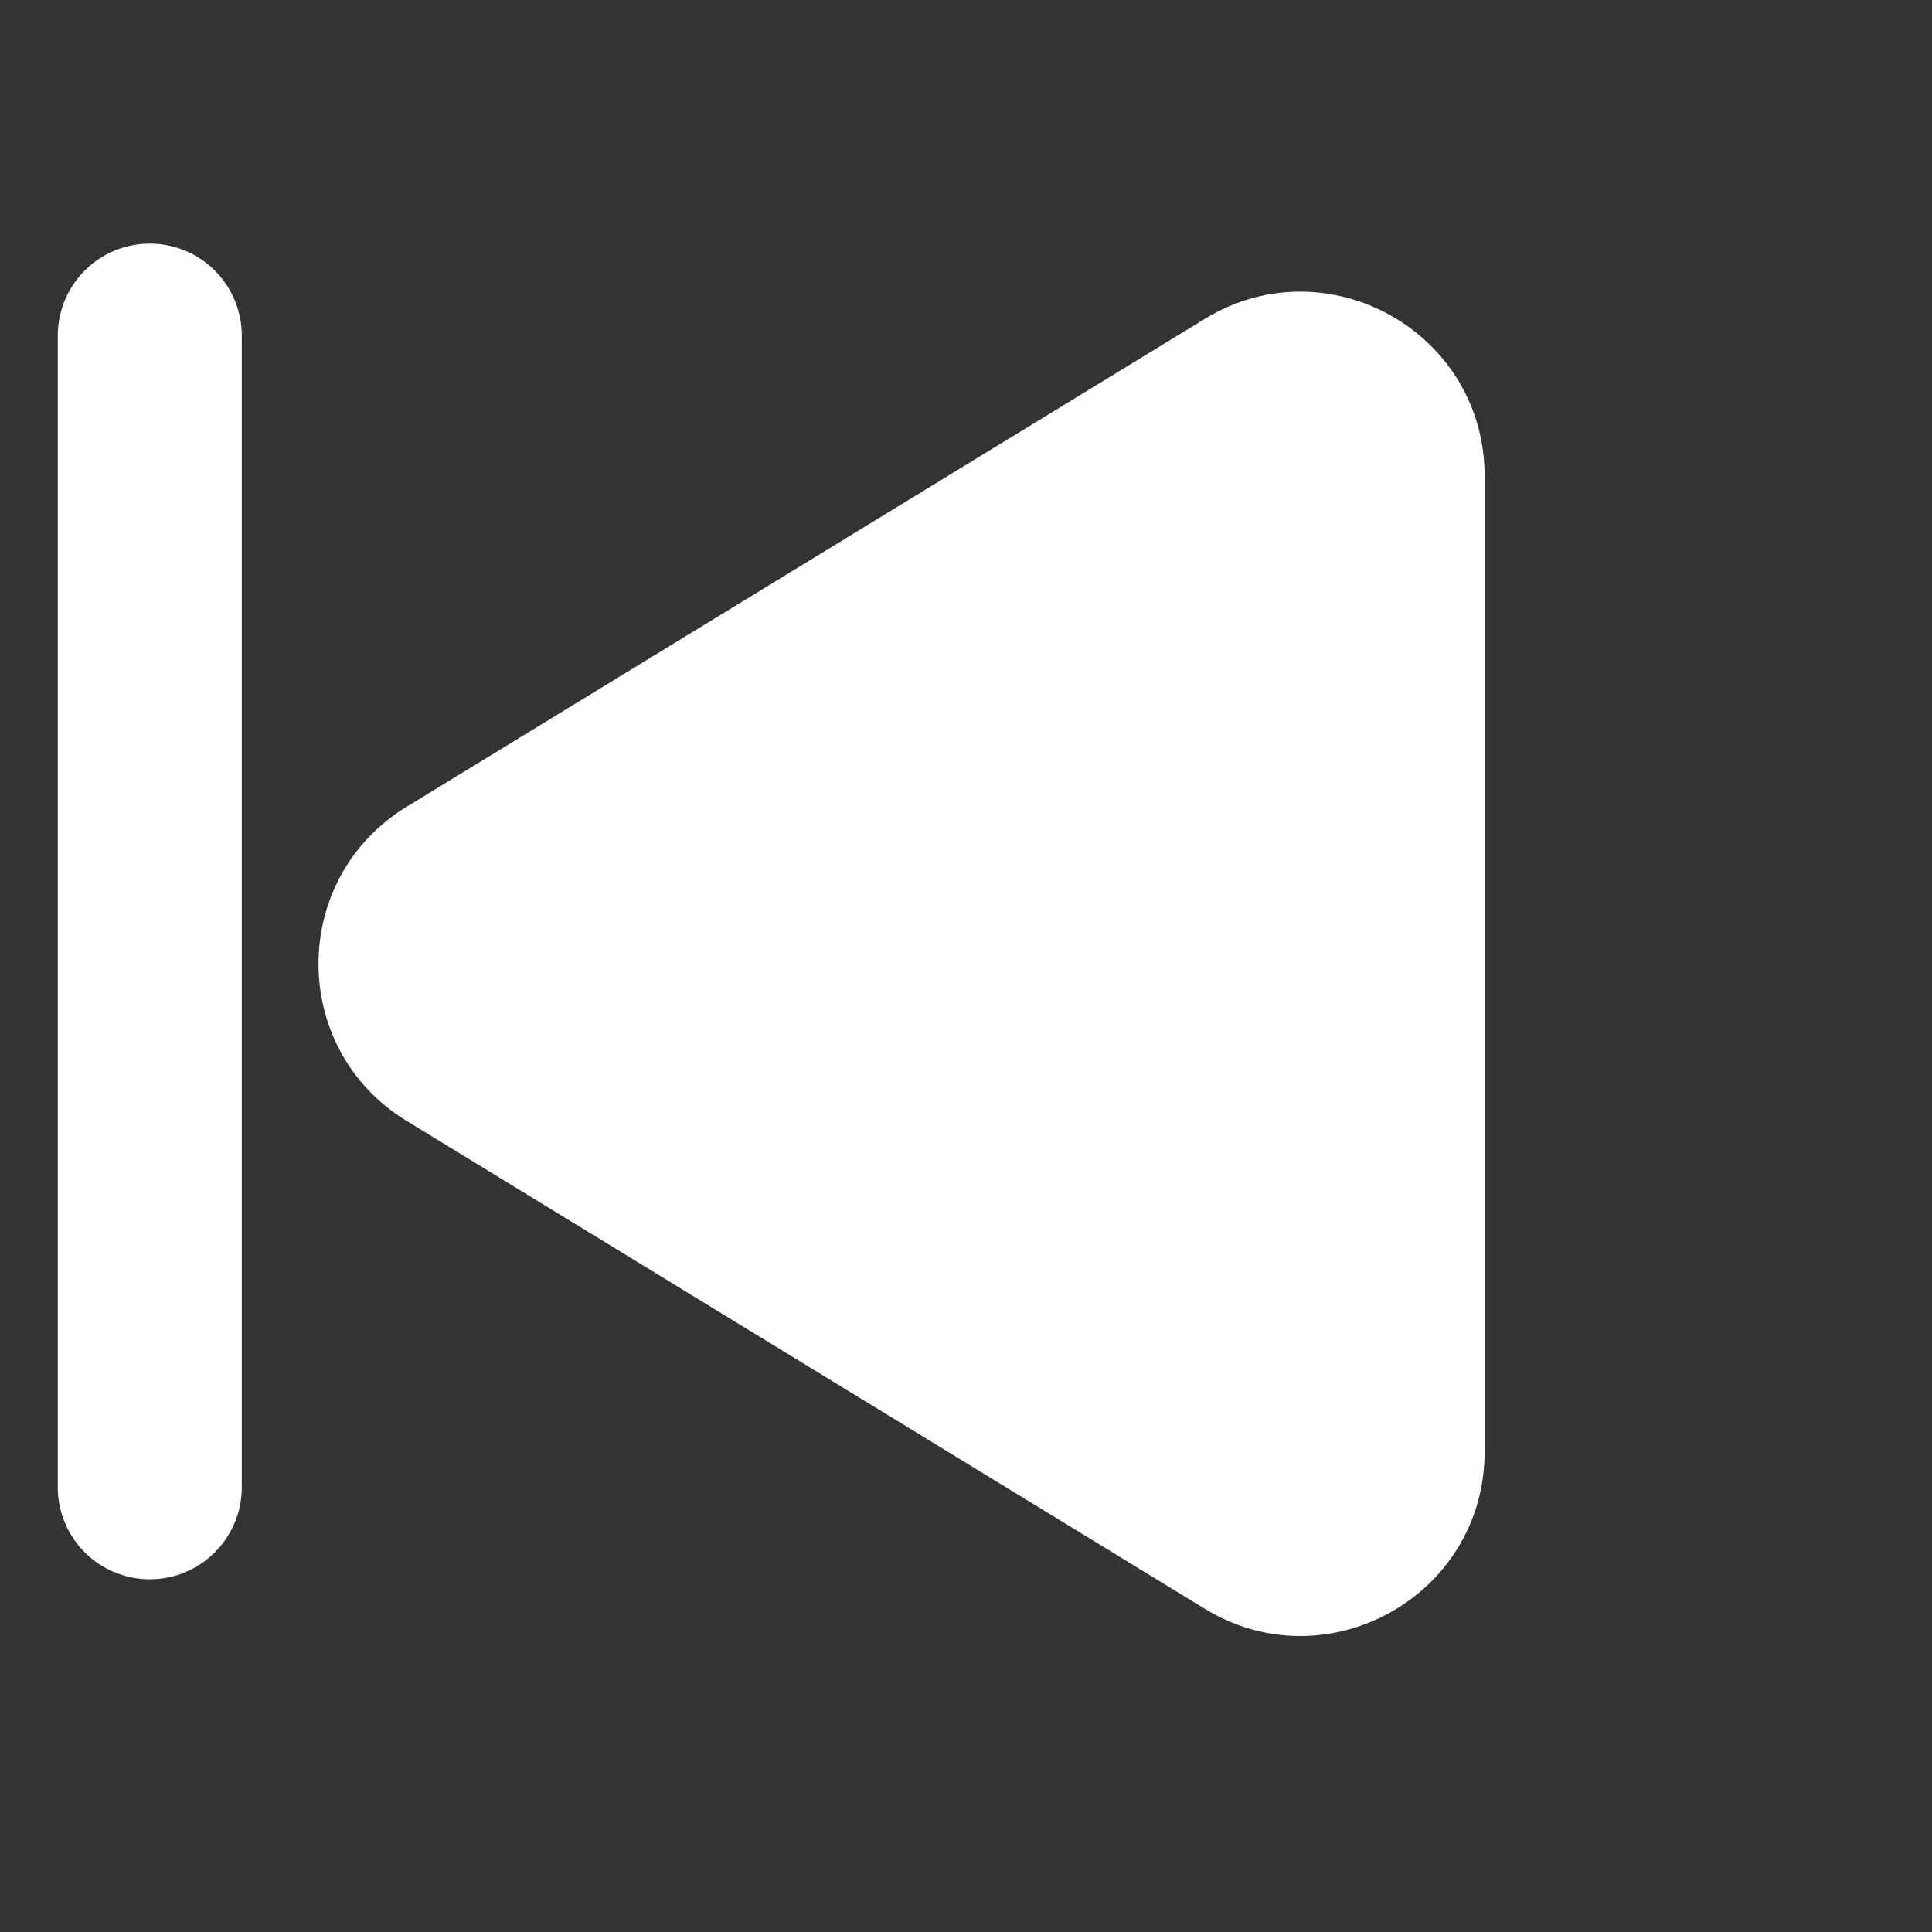 <svg width="21" height="21" viewBox="0 0 21 21" fill="none" xmlns="http://www.w3.org/2000/svg">
<rect x="0" y="0" width="21" height="21" fill="#333333" stroke="none"/>
<path d="M1.628 3.648L1.628 16.166" stroke="white" stroke-width="2" stroke-linecap="round"/>
<path d="M4.419 12.183C3.143 11.403 3.143 9.55 4.419 8.77L13.094 3.467C14.427 2.652 16.137 3.611 16.137 5.173L16.137 15.78C16.137 17.342 14.427 18.301 13.094 17.486L4.419 12.183Z" fill="white"/>
</svg>
